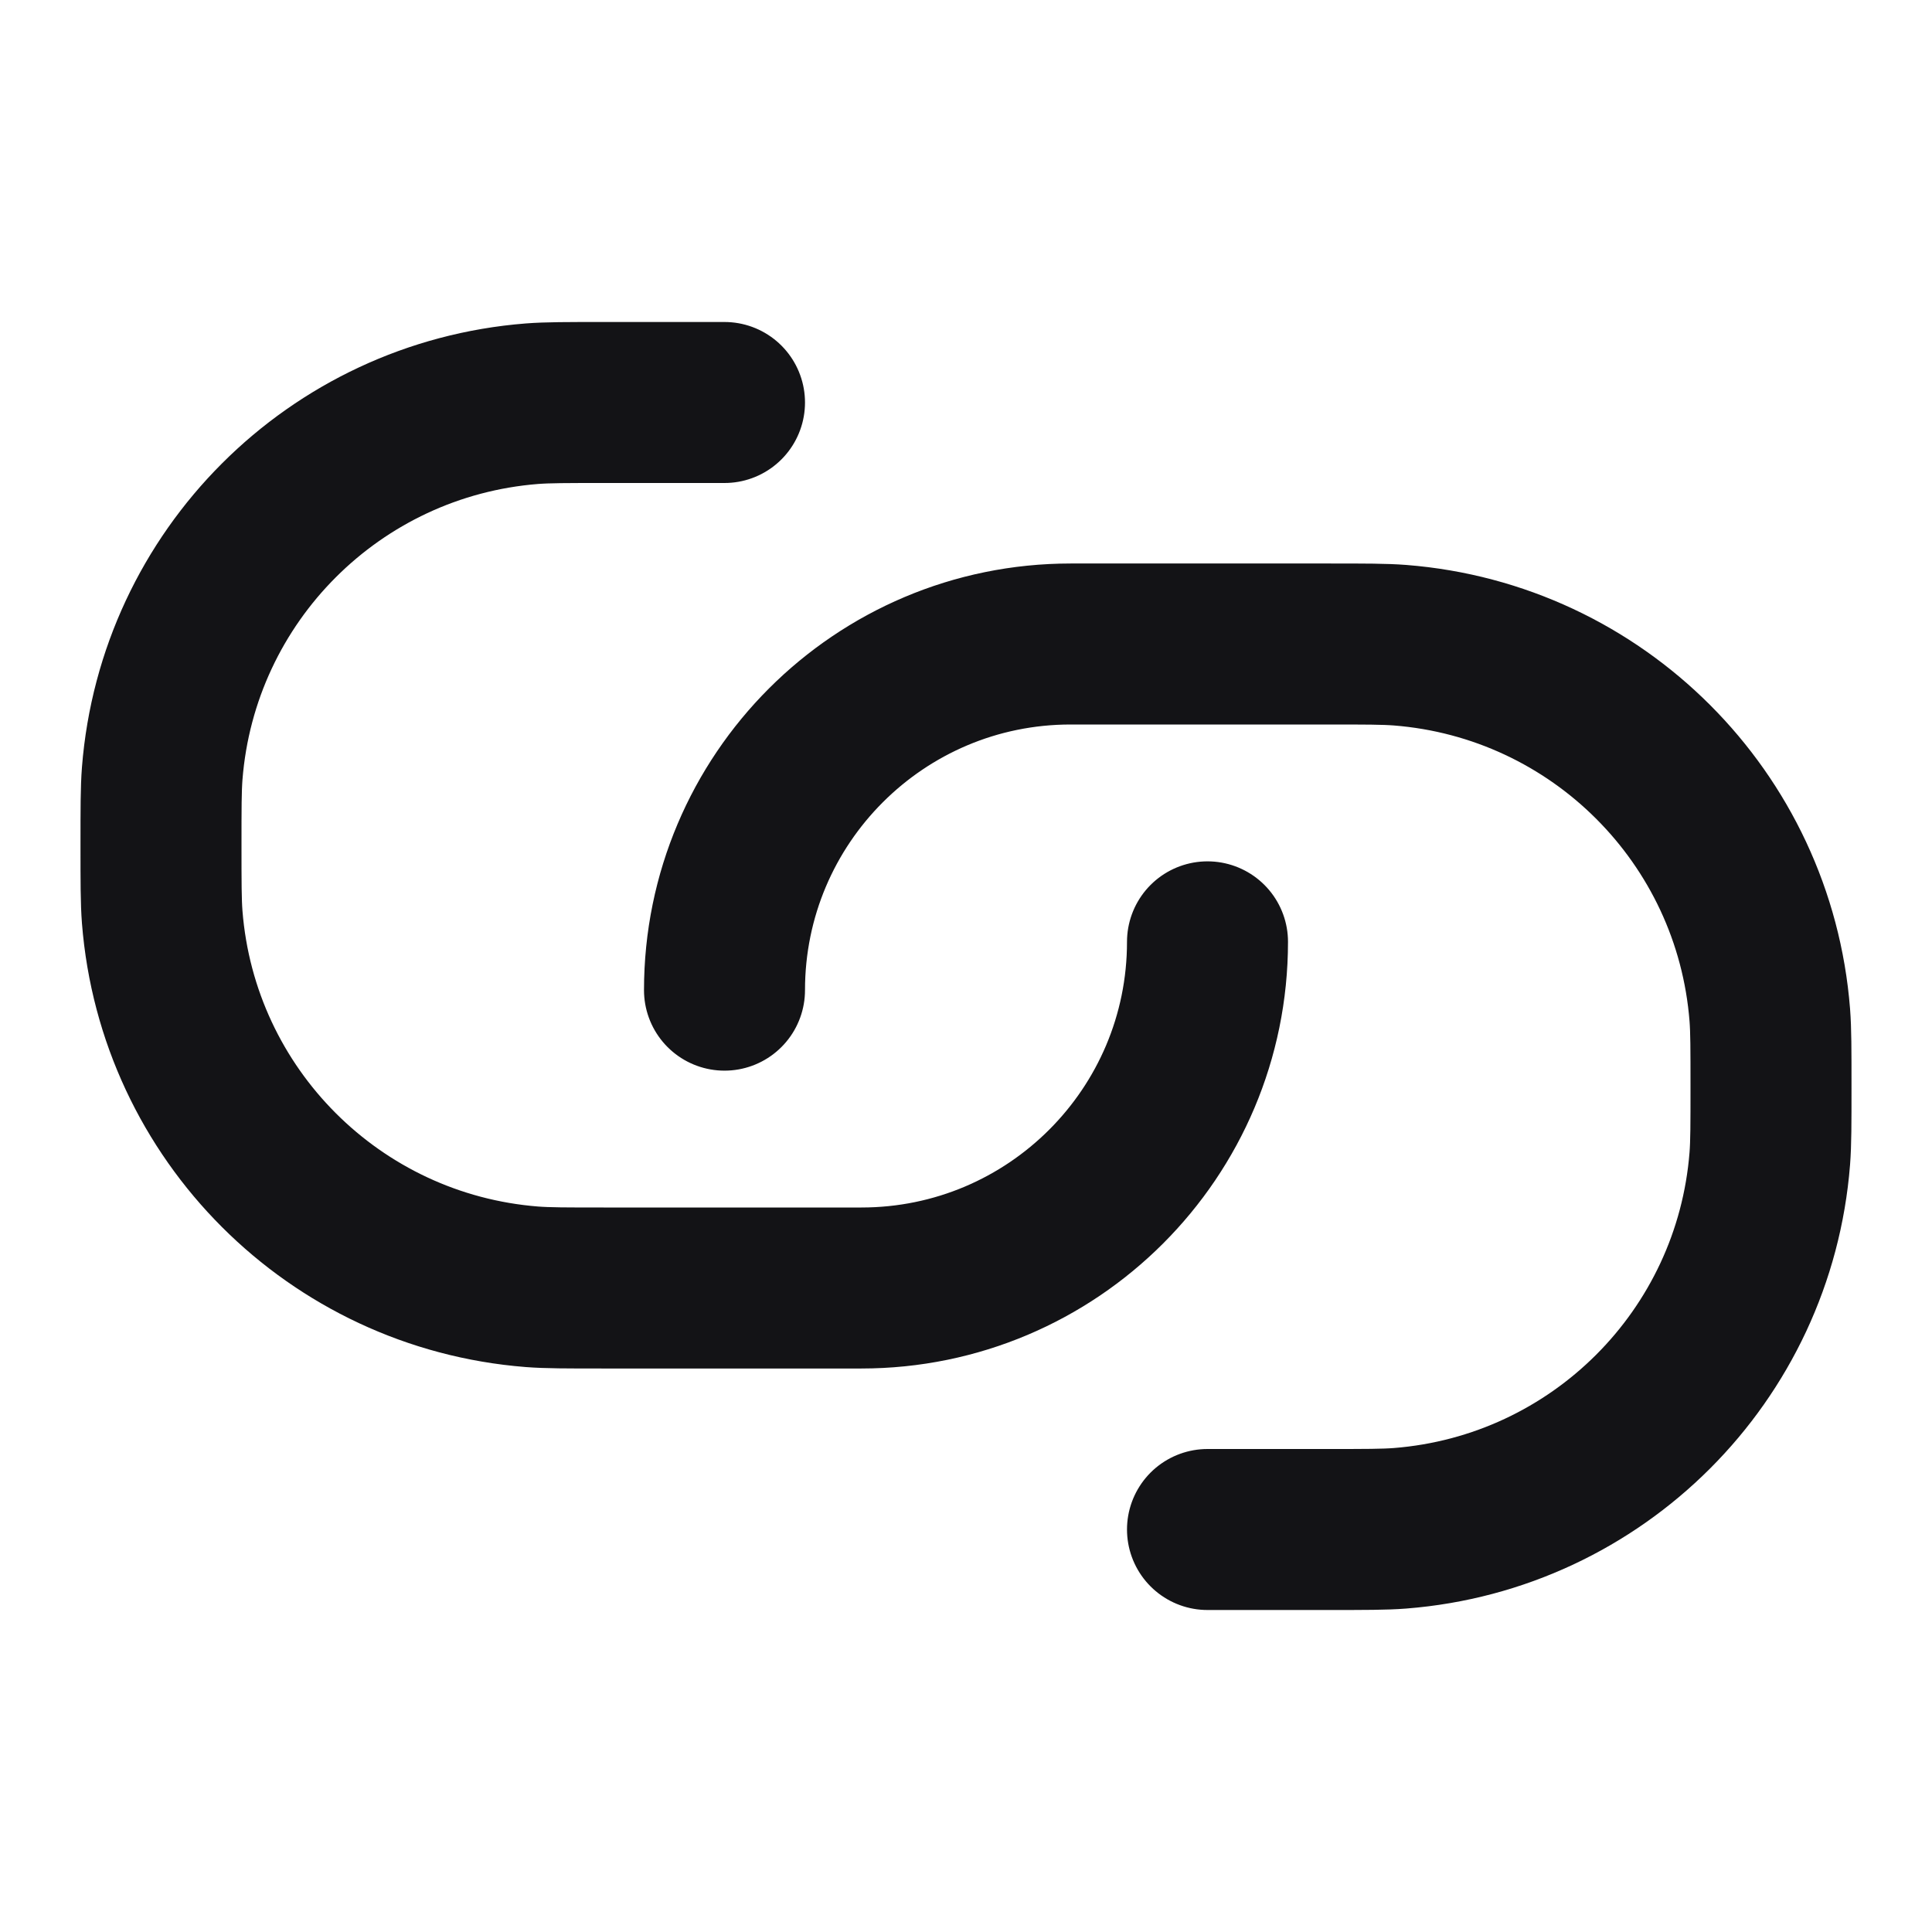 <svg width="24" height="24" viewBox="0 0 24 24" fill="none" xmlns="http://www.w3.org/2000/svg">
<path d="M15 19H16.5C16.964 19 17.197 19 17.392 18.985C19.844 18.792 21.792 16.844 21.985 14.392C22 14.197 22 13.964 22 13.5C22 13.036 22 12.803 21.985 12.608C21.792 10.156 19.844 8.208 17.392 8.015C17.197 8 16.964 8 16.5 8H13.3C10.925 8 9 9.925 9 12.3M9 5L7.5 5C7.036 5 6.804 5 6.608 5.015C4.156 5.208 2.208 7.156 2.015 9.608C2 9.804 2 10.036 2 10.5C2 10.964 2 11.197 2.015 11.392C2.208 13.844 4.156 15.792 6.608 15.985C6.804 16 7.036 16 7.5 16H10.7C13.075 16 15 14.075 15 11.7" stroke="#131316" stroke-width="2" stroke-linecap="round" stroke-linejoin="round"/>
</svg>
